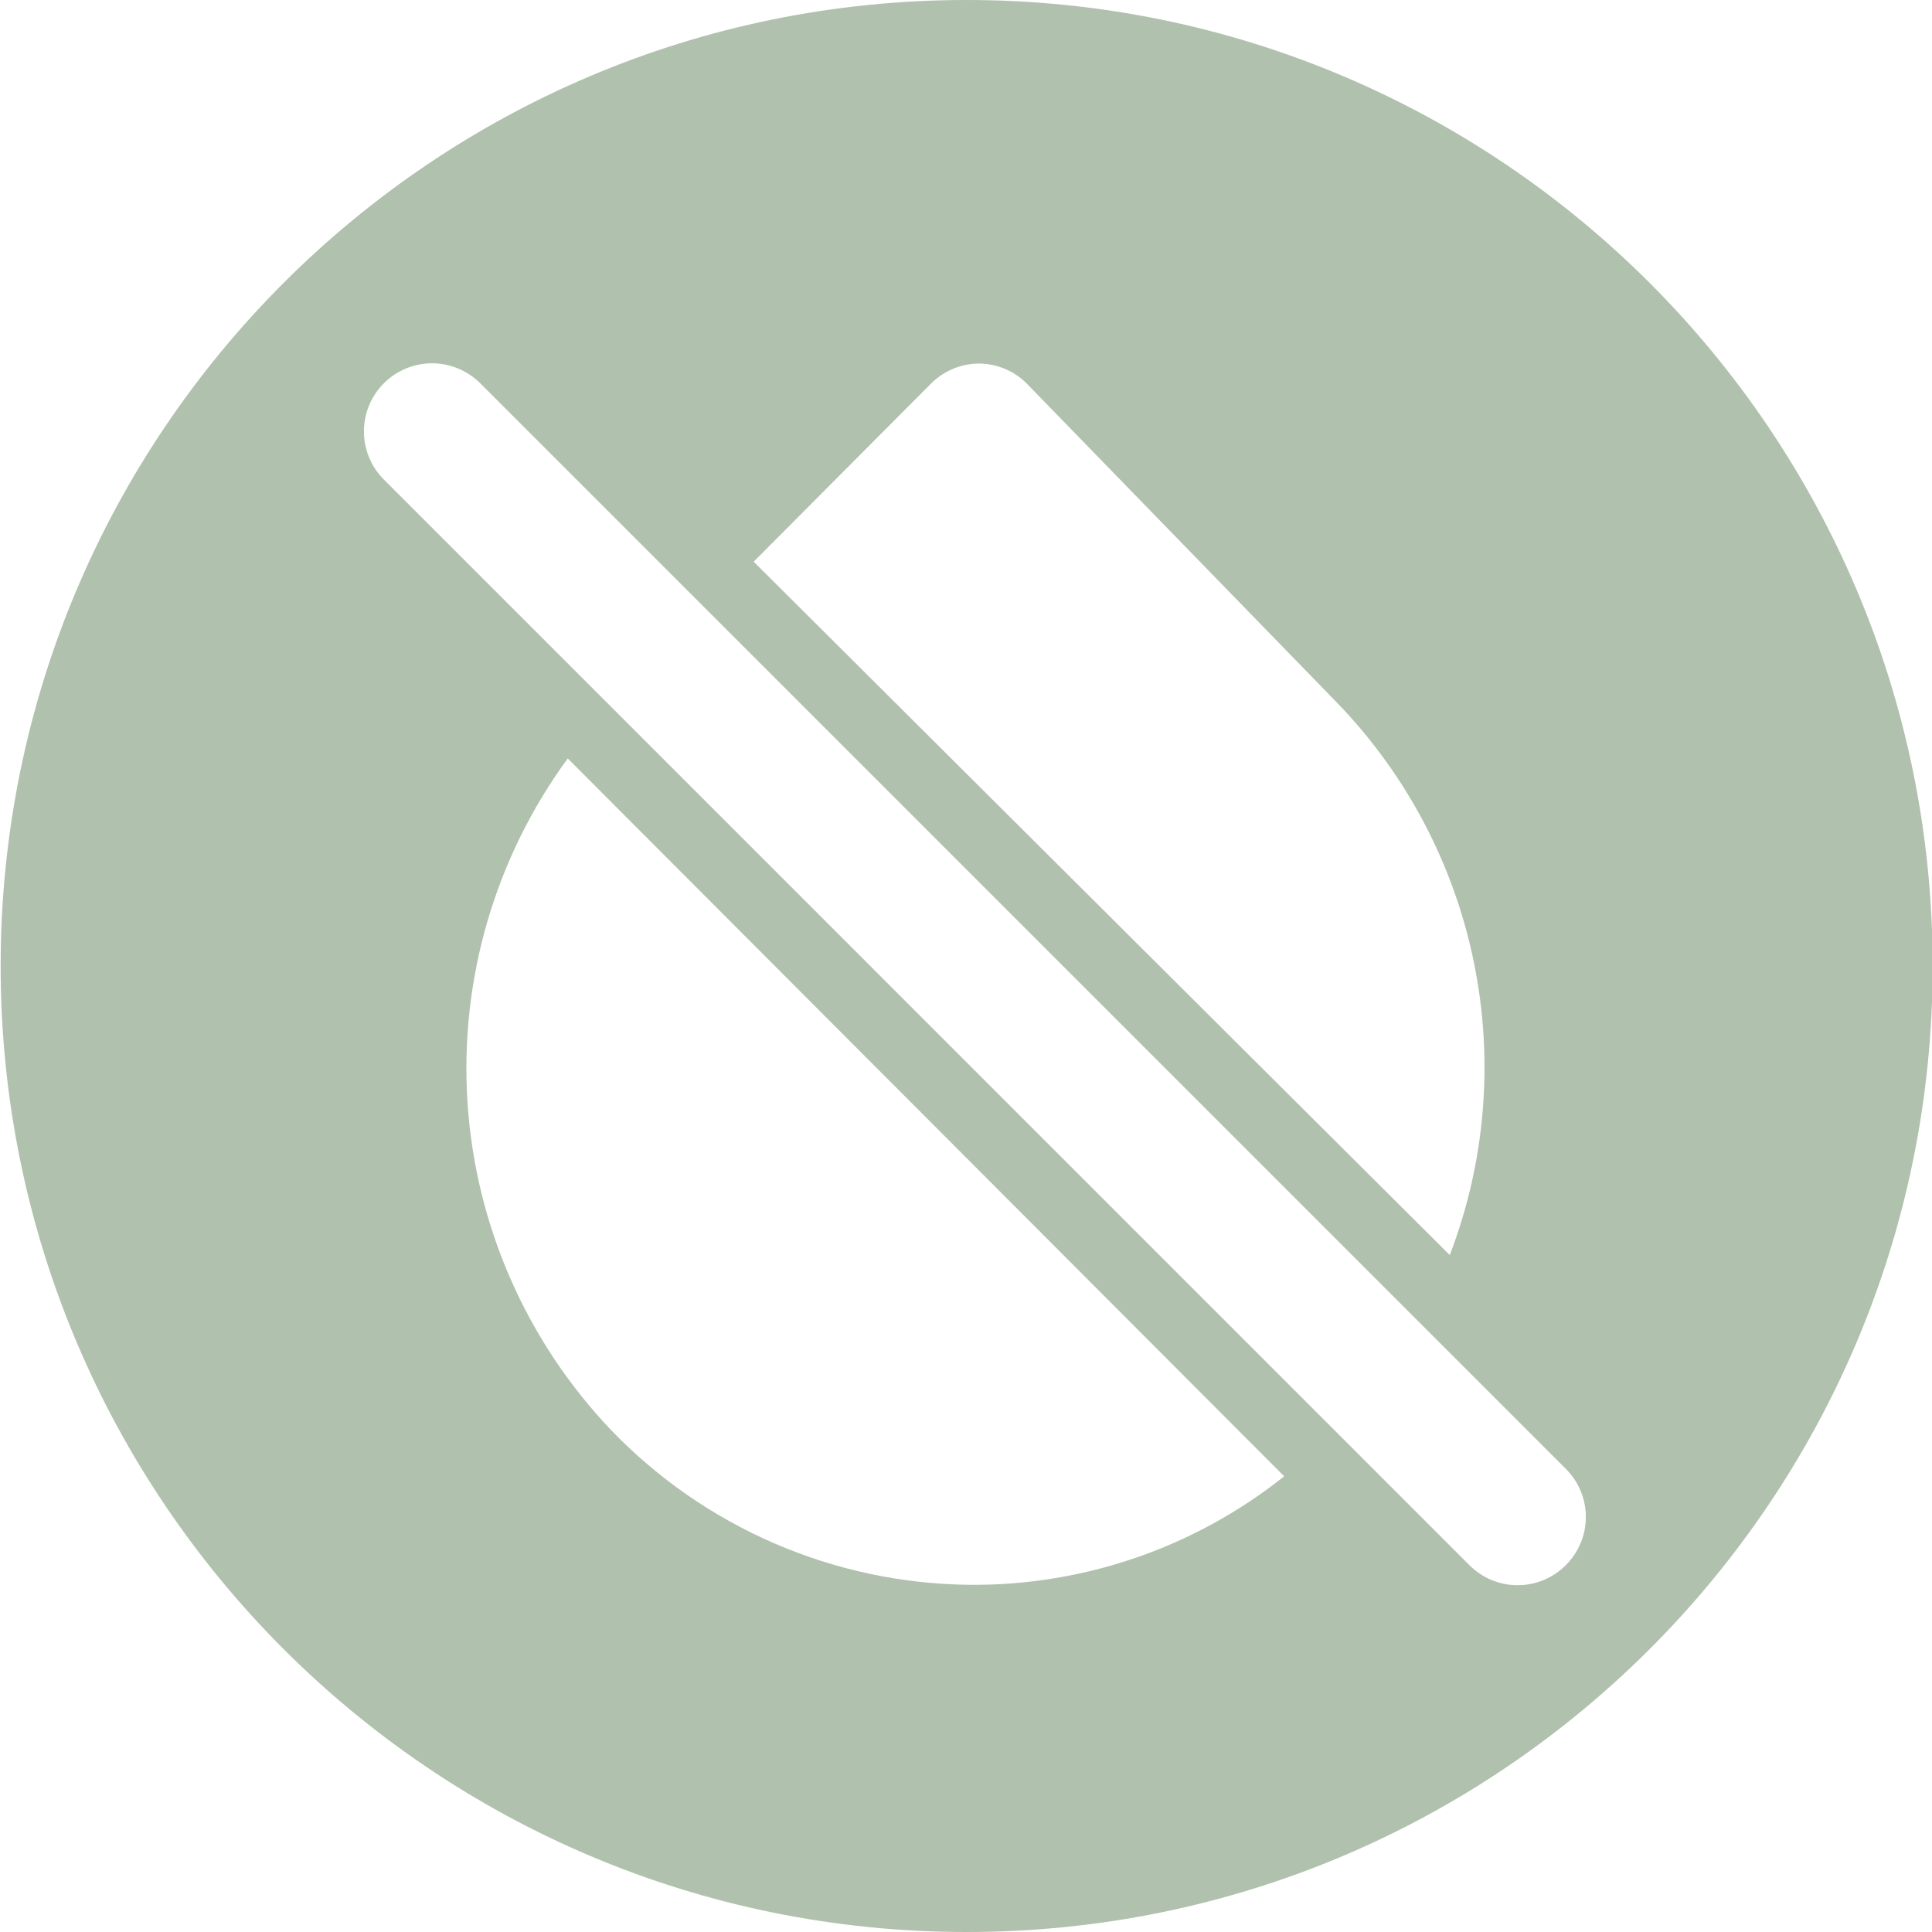 <svg width="30" height="30" viewBox="0 0 30 30" fill="none" xmlns="http://www.w3.org/2000/svg">
<path id="Exclude" fill-rule="evenodd" clip-rule="evenodd" d="M30.01 15C30.01 23.284 23.294 30 15.01 30C6.725 30 0.01 23.284 0.01 15C0.01 6.716 6.725 0 15.01 0C23.294 0 30.01 6.716 30.01 15ZM22.887 14.946C23.197 16.465 23.067 18.041 22.512 19.489L11.703 8.722L14.452 5.961C14.551 5.861 14.669 5.781 14.8 5.726C14.93 5.672 15.07 5.645 15.211 5.645C15.351 5.647 15.489 5.677 15.618 5.733C15.746 5.789 15.862 5.87 15.959 5.972L20.763 10.913C21.841 12.028 22.578 13.427 22.887 14.946ZM7.259 17.114C7.136 15.208 7.687 13.319 8.816 11.777L19.941 22.924C18.553 24.03 16.827 24.625 15.053 24.609C14.013 24.598 12.985 24.38 12.03 23.968C11.075 23.555 10.211 22.957 9.49 22.207C8.172 20.824 7.382 19.021 7.259 17.114ZM7.457 5.951L24.314 22.808C24.412 22.906 24.491 23.022 24.544 23.151C24.598 23.279 24.625 23.417 24.625 23.556C24.625 23.695 24.598 23.832 24.544 23.961C24.491 24.089 24.412 24.206 24.314 24.304C24.216 24.402 24.099 24.481 23.971 24.534C23.842 24.588 23.705 24.615 23.566 24.615C23.426 24.615 23.289 24.588 23.16 24.534C23.032 24.481 22.915 24.402 22.817 24.304L5.961 7.447C5.762 7.249 5.651 6.979 5.651 6.699C5.651 6.418 5.762 6.149 5.961 5.951C6.059 5.853 6.175 5.775 6.304 5.722C6.432 5.668 6.57 5.641 6.709 5.641C6.848 5.641 6.985 5.668 7.113 5.722C7.242 5.775 7.358 5.853 7.457 5.951Z" fill="#B0C1AD"/>
</svg>
